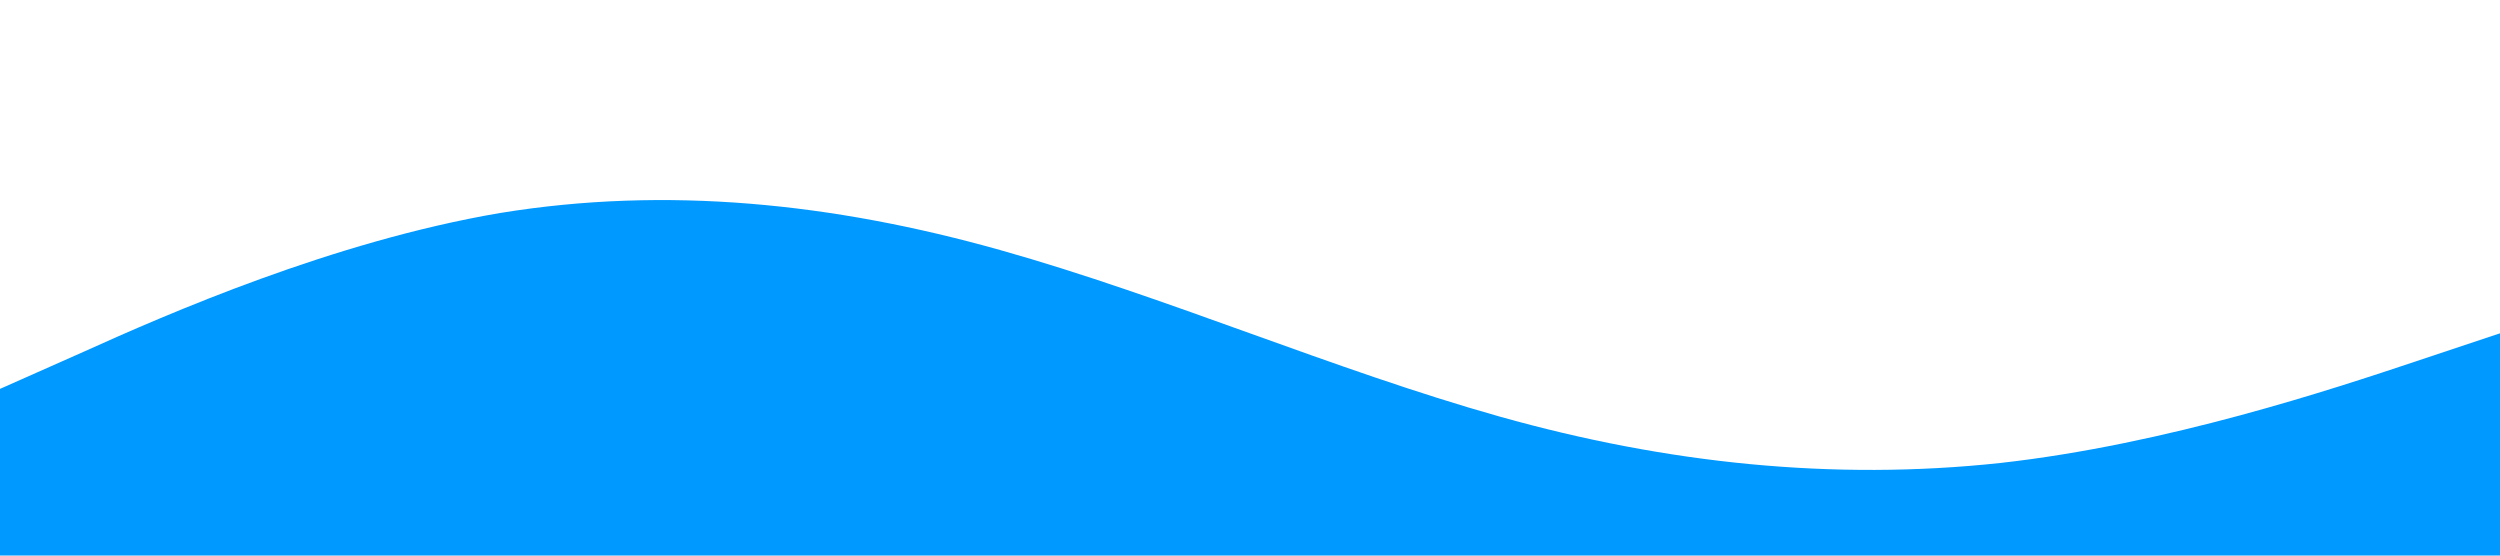 <svg xmlns="http://www.w3.org/2000/svg" viewBox="0 0 1440 320">
        <path fill="#0099ff" fill-opacity="1" d="M0,224L48,202.7C96,181,192,139,288,122.7C384,107,480,117,576,144C672,171,768,213,864,240C960,267,1056,277,1152,266.7C1248,256,1344,224,1392,208L1440,192L1440,320L1392,320C1344,320,1248,320,1152,320C1056,320,960,320,864,320C768,320,672,320,576,320C480,320,384,320,288,320C192,320,96,320,48,320L0,320Z"></path>
      </svg>
